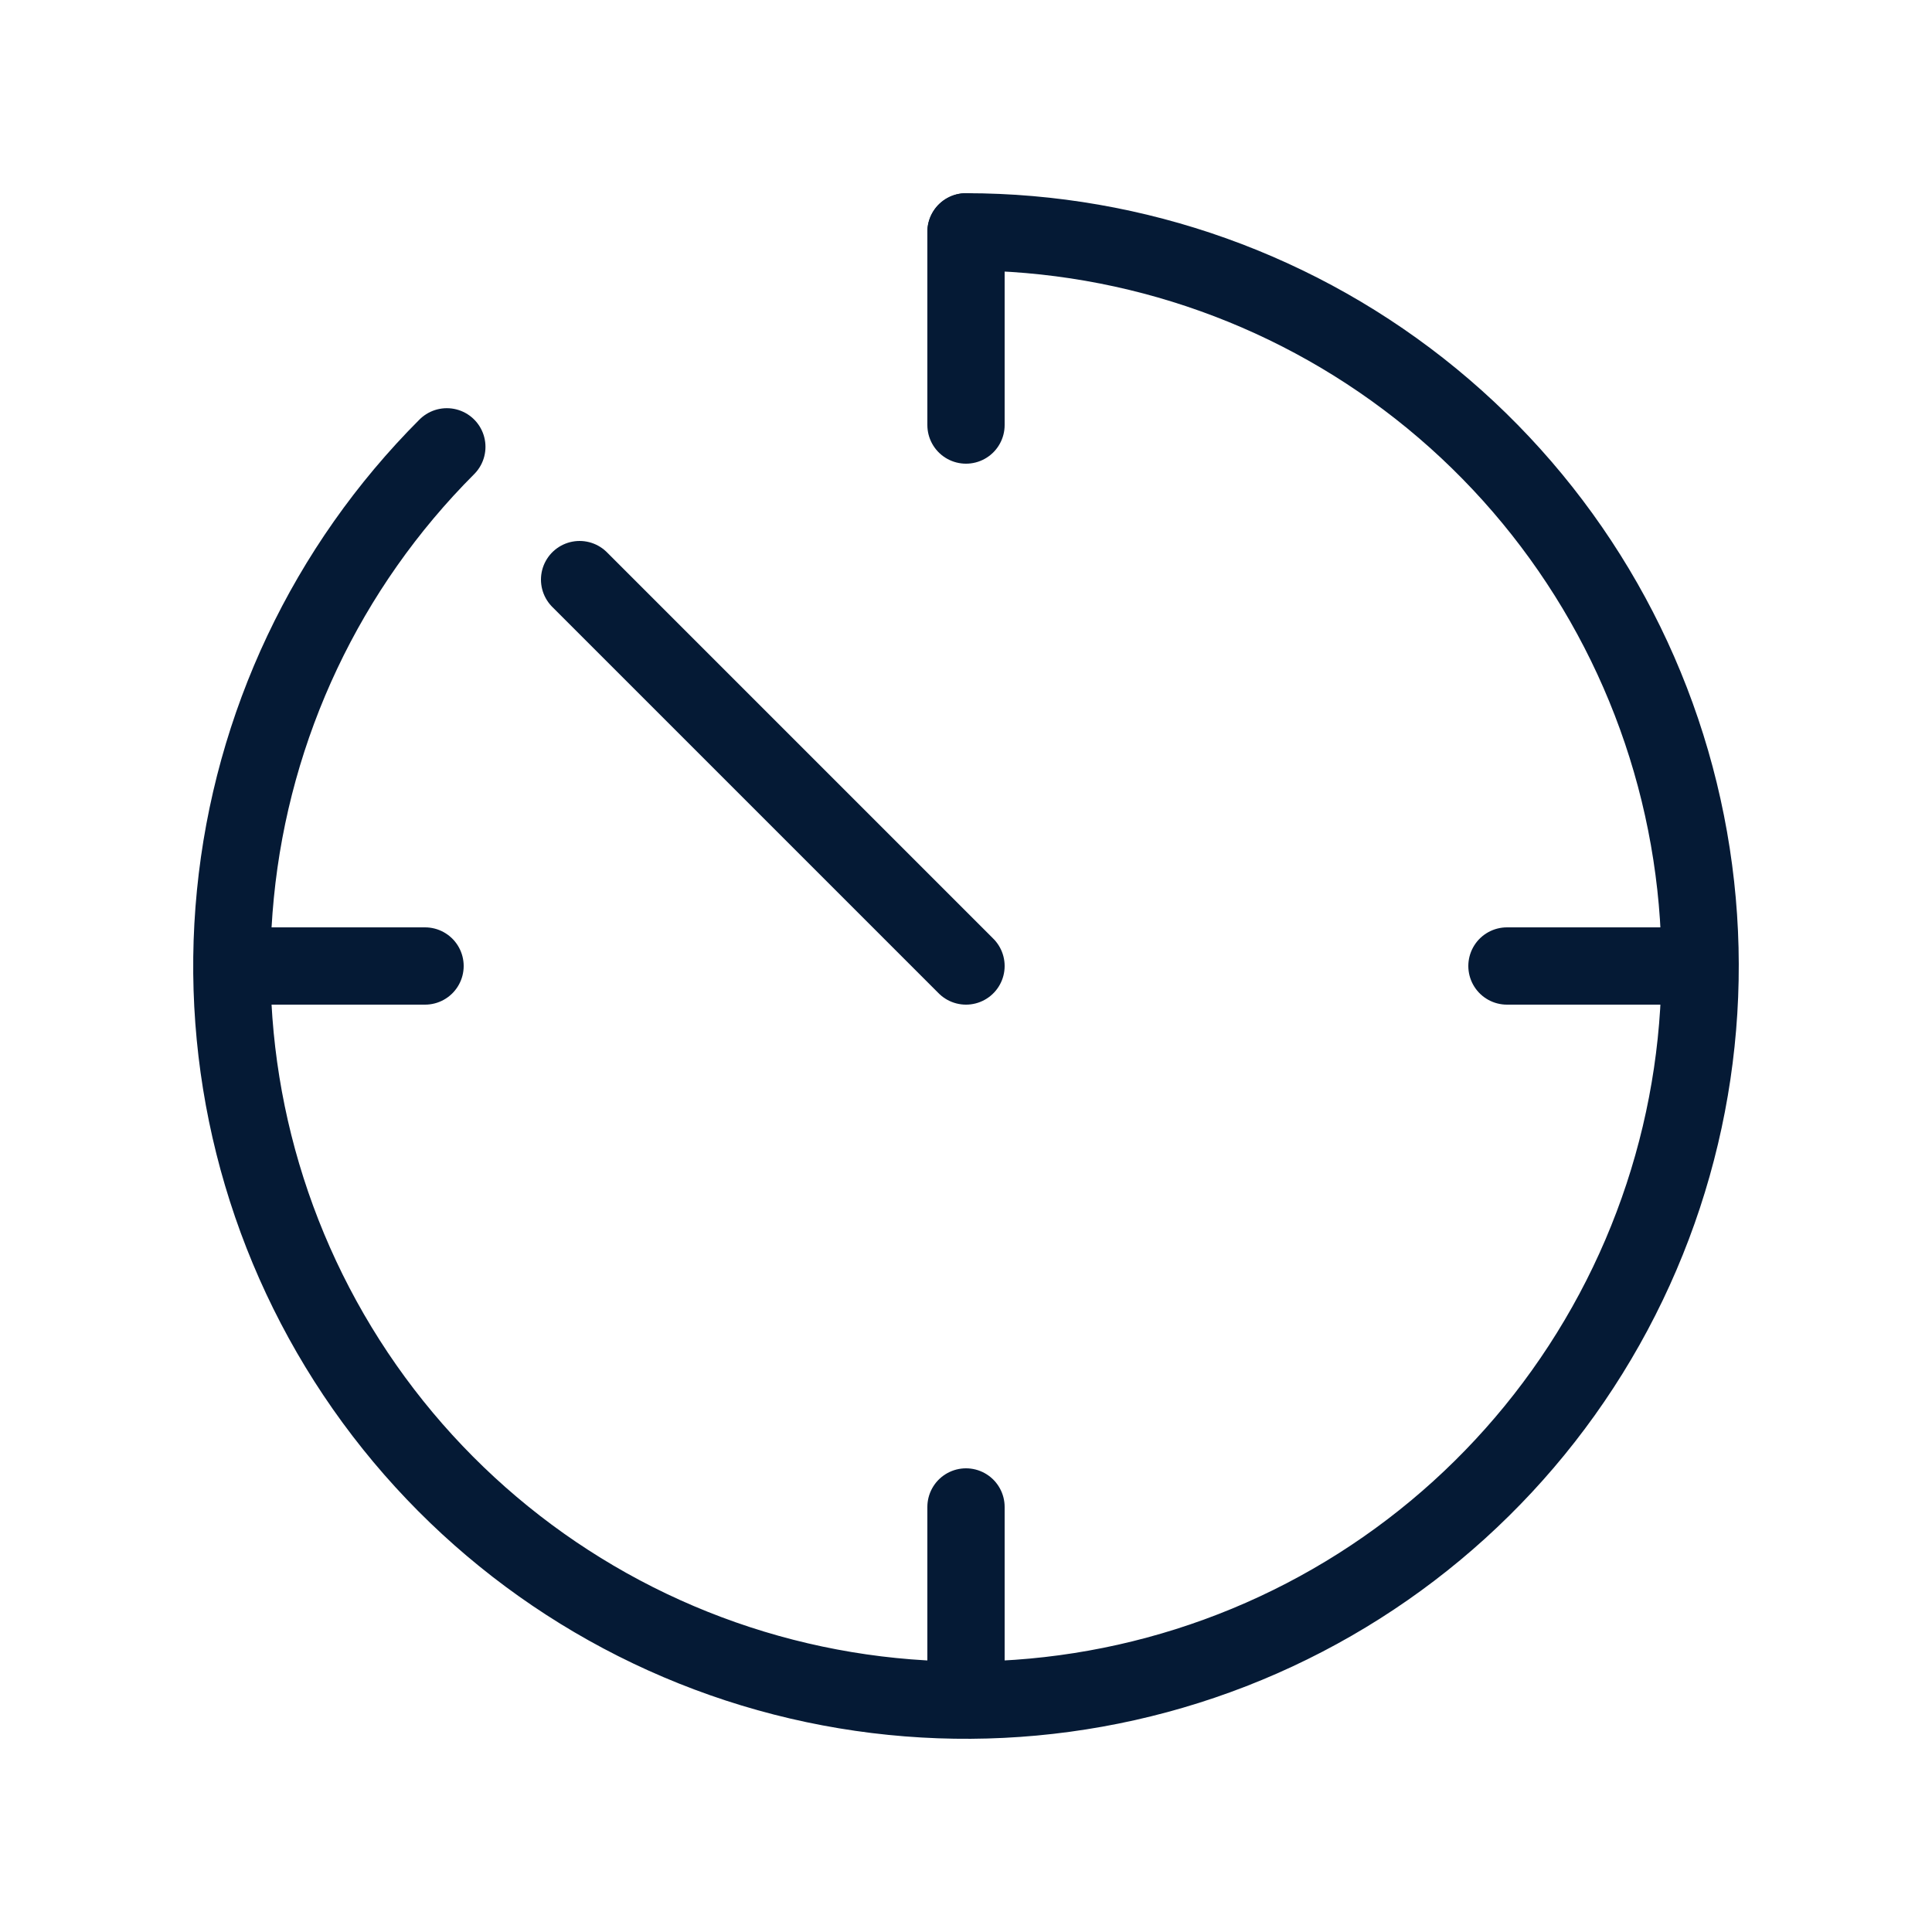 <svg width="25" height="25" viewBox="0 0 25 25" fill="none" xmlns="http://www.w3.org/2000/svg">
<path d="M5.782 5.782C4.228 7.337 3.261 9.382 3.046 11.569C2.83 13.756 3.38 15.95 4.601 17.778C5.822 19.605 7.639 20.953 9.742 21.591C11.845 22.229 14.105 22.118 16.136 21.277C18.166 20.436 19.842 18.917 20.878 16.978C21.914 15.04 22.246 12.802 21.817 10.647C21.389 8.491 20.226 6.551 18.527 5.156C16.828 3.762 14.698 3 12.5 3" stroke="#051A35" stroke-linecap="round"/>
<path d="M12.5 12.5L7.5 7.5" stroke="#051A35" stroke-linecap="round"/>
<path d="M12.5 3V5.5" stroke="#051A35" stroke-linecap="round"/>
<path d="M21.5 12.5H19.5" stroke="#051A35" stroke-linecap="round"/>
<path d="M12.5 19.5V21.5" stroke="#051A35" stroke-linecap="round"/>
<path d="M5.5 12.5H3.5" stroke="#051A35" stroke-linecap="round"/>
</svg>
